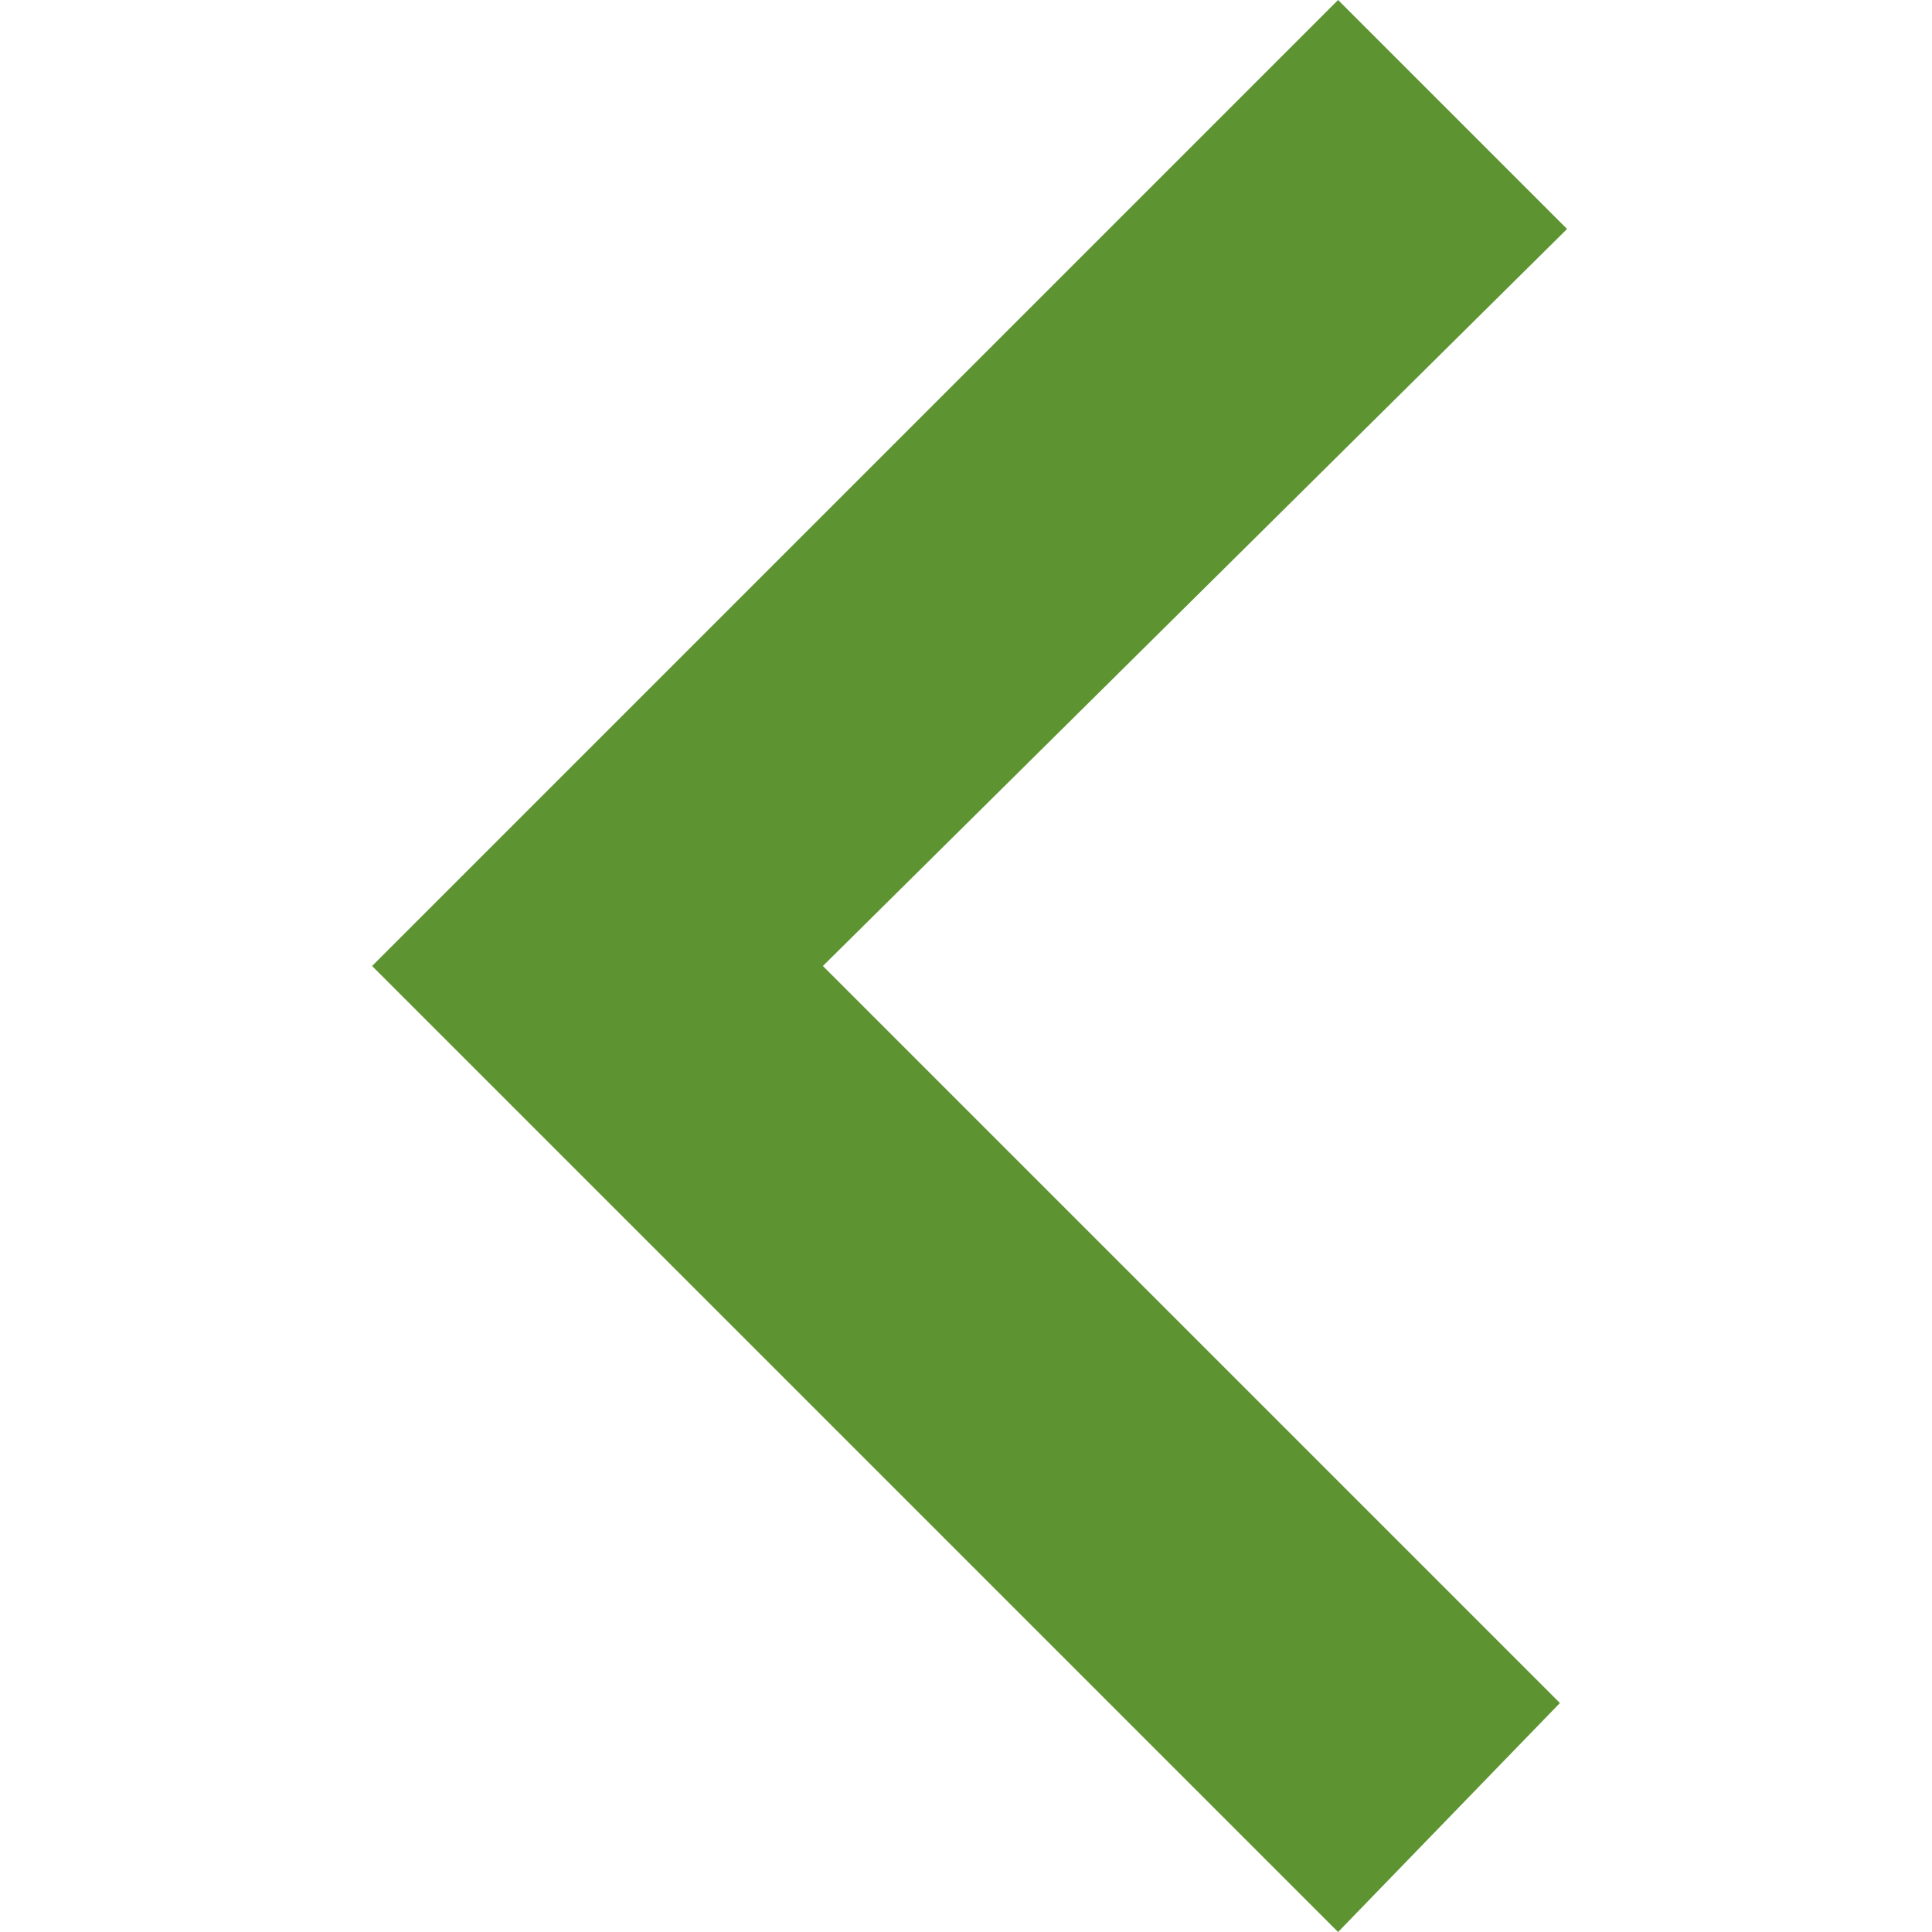<?xml version="1.0" encoding="utf-8"?>
<!-- Generator: Adobe Illustrator 21.0.0, SVG Export Plug-In . SVG Version: 6.00 Build 0)  -->
<svg version="1.1" id="Слой_1" xmlns="http://www.w3.org/2000/svg" xmlns:xlink="http://www.w3.org/1999/xlink" x="0px" y="0px"
	 viewBox="0 0 27 27" style="enable-background:new 0 0 27 27;" xml:space="preserve">
<style type="text/css">
	.st0{fill:#5D9431;}
</style>
<path class="st0" d="M18.7,27L5.2,13.5L18.7,0l3.2,3.2L11.5,13.5l10.3,10.3L18.7,27z"/>
</svg>
